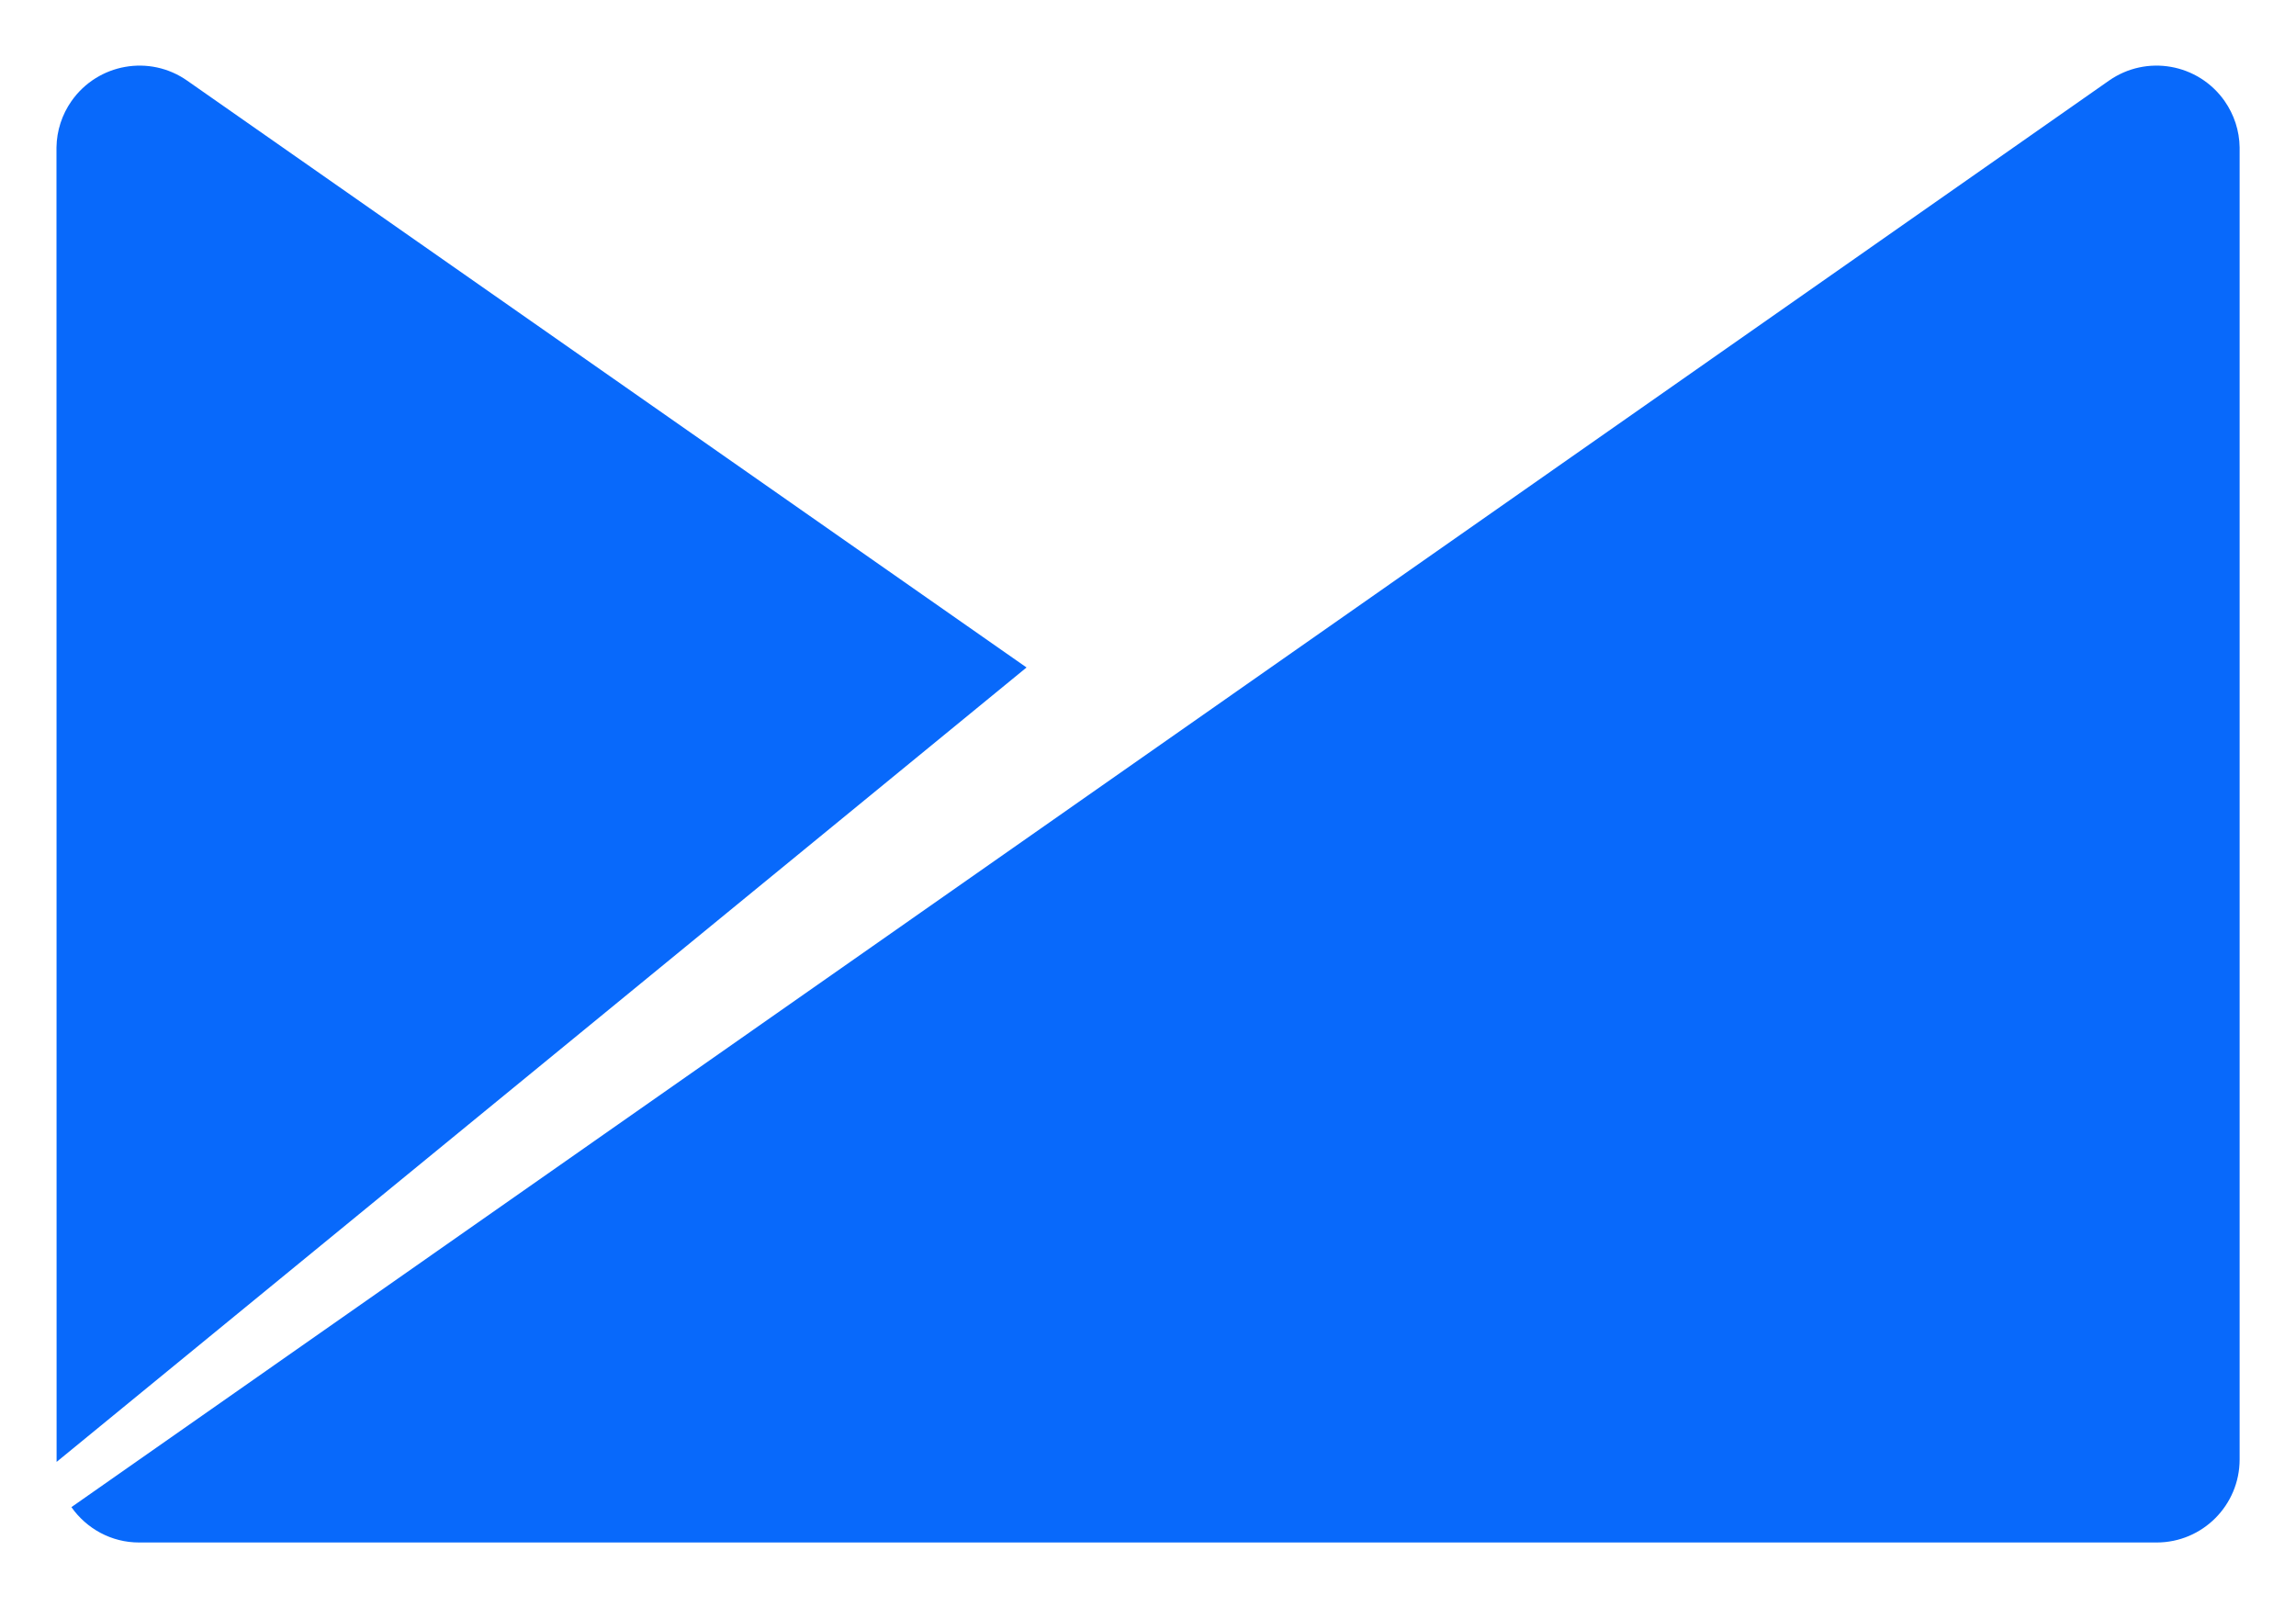 <svg width="20" height="14" viewBox="0 0 20 14" fill="none" xmlns="http://www.w3.org/2000/svg">
<path d="M19.378 0.88C19.148 0.553 18.698 0.473 18.37 0.703L0.622 13.13C0.753 13.316 0.969 13.439 1.214 13.438L1.215 13.439V13.438H18.786C19.185 13.438 19.509 13.114 19.509 12.714V1.284C19.507 1.139 19.461 0.999 19.378 0.88ZM1.631 0.703C1.304 0.473 0.853 0.553 0.623 0.88C0.54 0.998 0.494 1.139 0.492 1.284L0.493 12.736L8.942 5.815L1.631 0.703Z" fill="#0869FB"/>
</svg>

